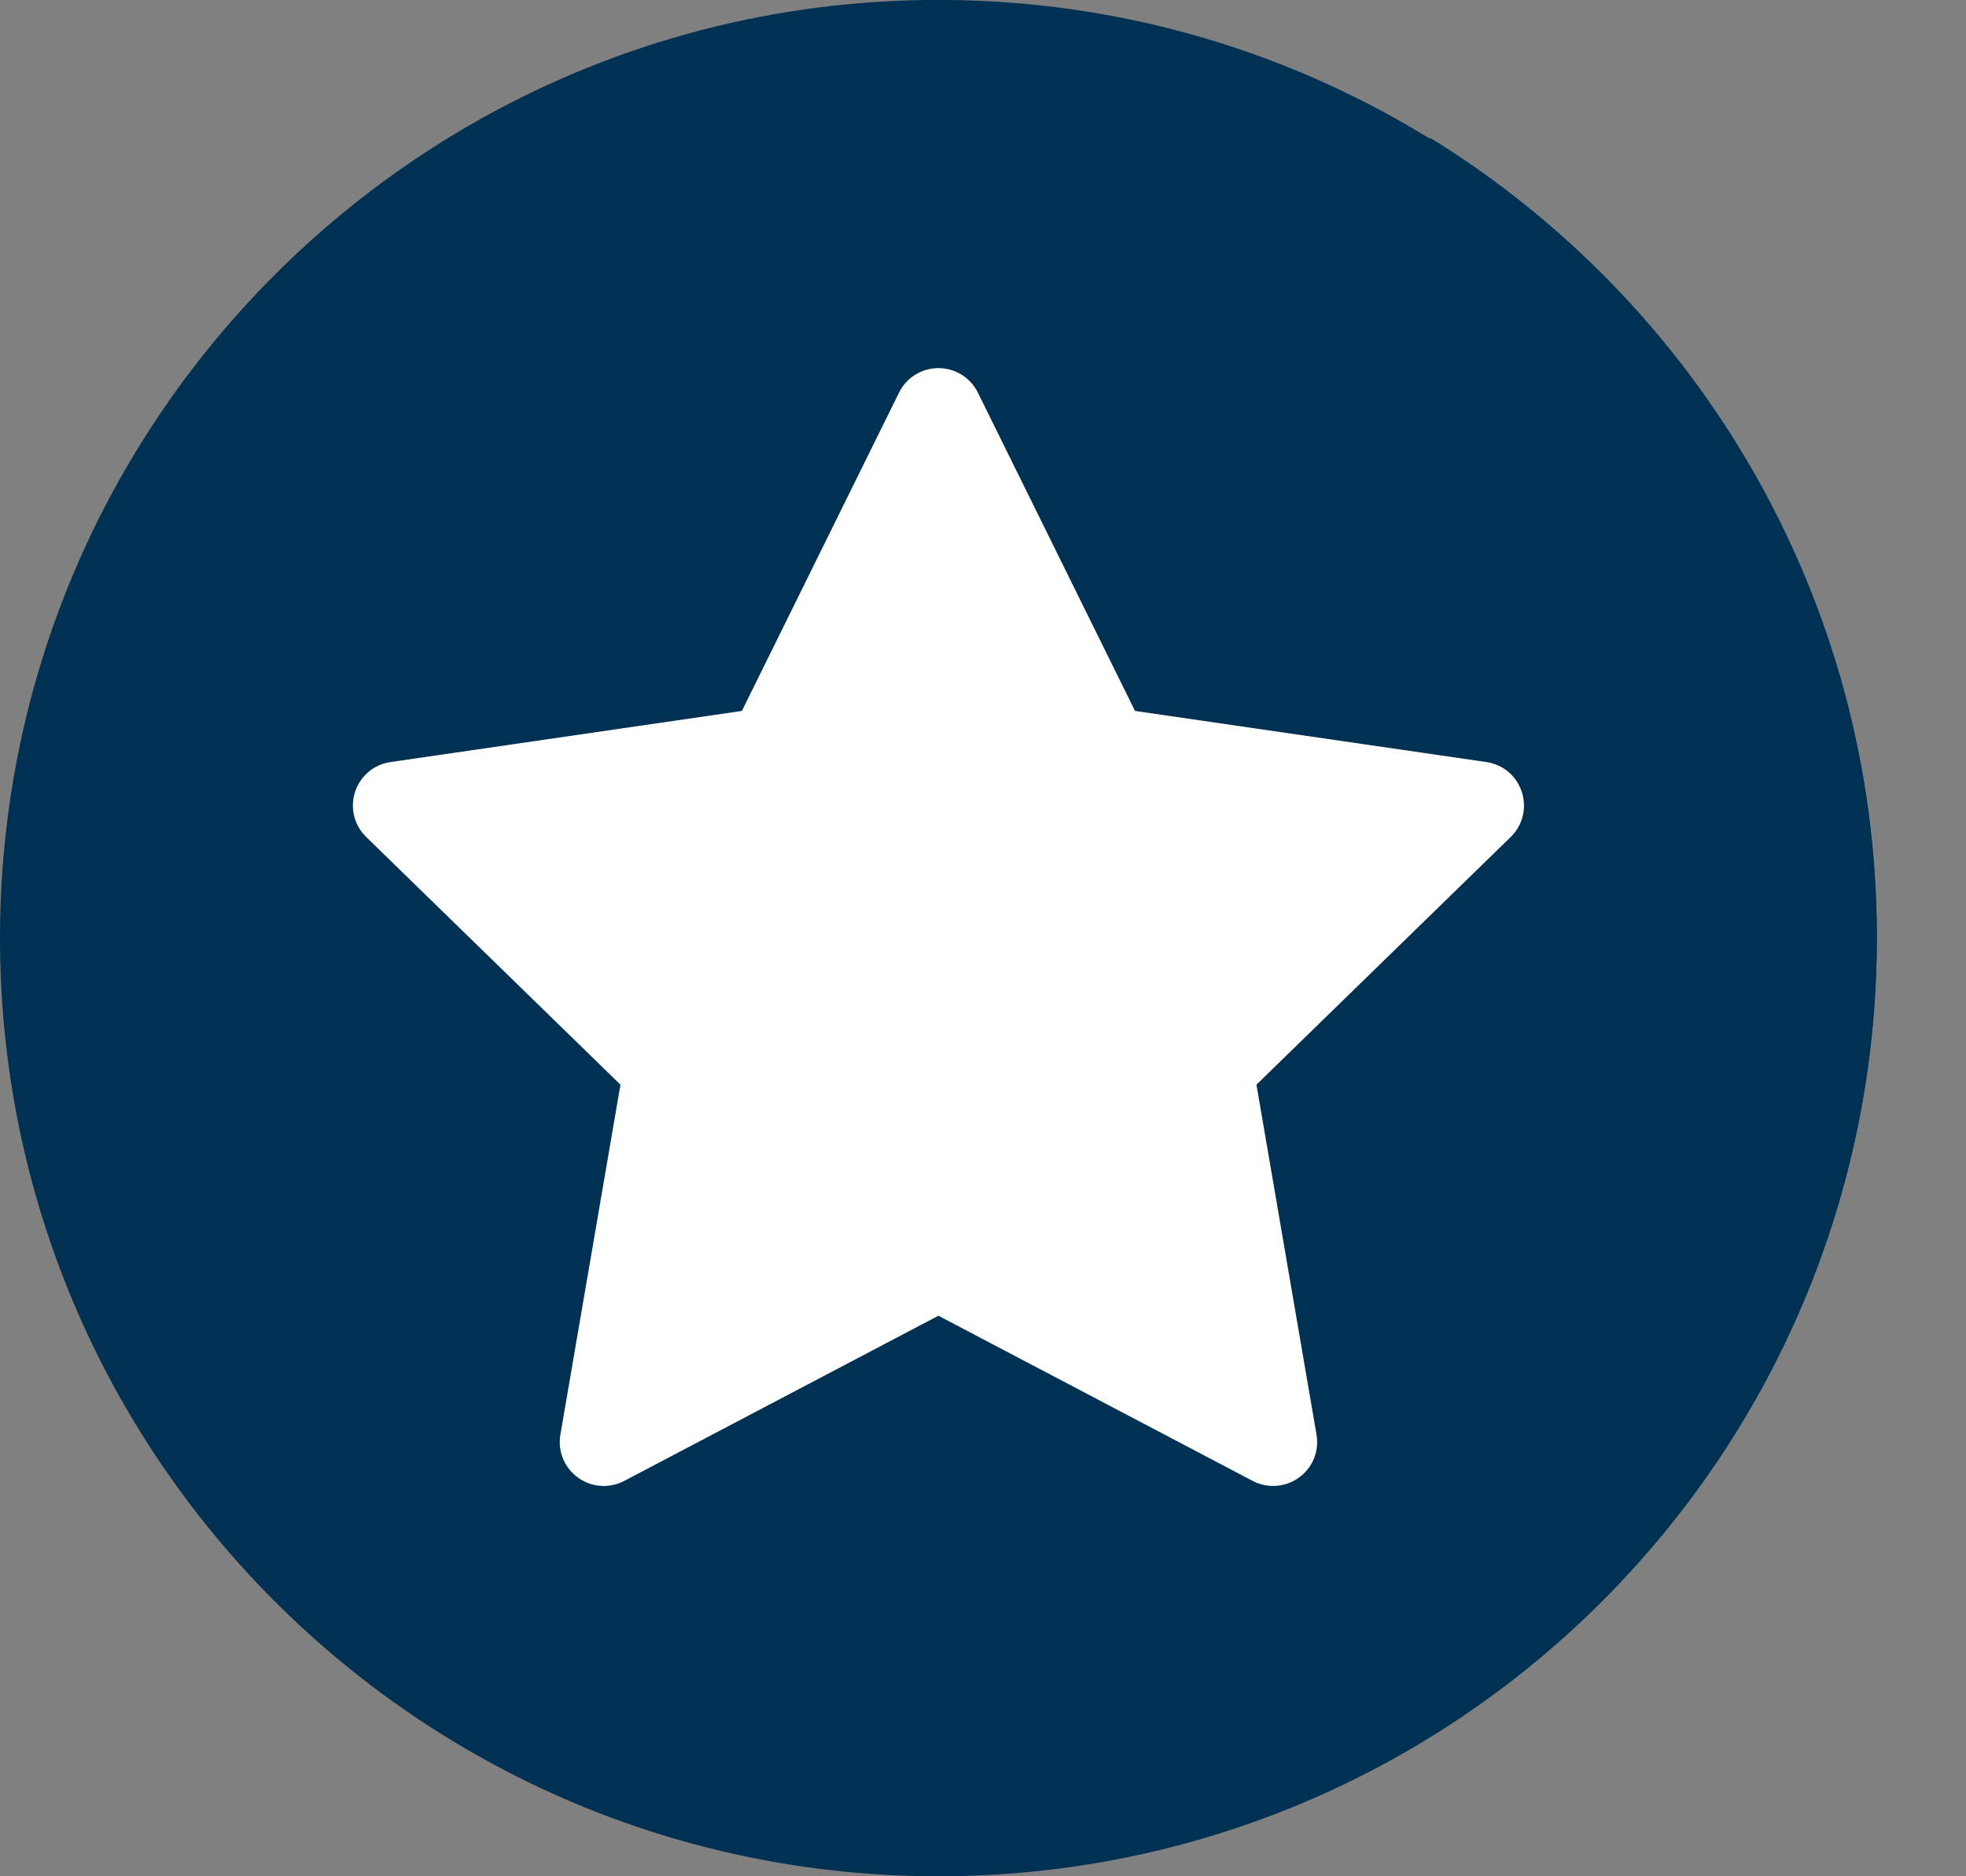 <svg width="22" height="21" viewBox="0 0 22 21" fill="none" xmlns="http://www.w3.org/2000/svg">
<rect x="0" y="0" width="22" height="21" fill="#808080" stroke="none"/>
<path d="M10.501 21C16.3 21 21.002 16.299 21.002 10.499C21.002 4.7 16.3 -0.001 10.501 -0.001C4.702 -0.001 0 4.7 0 10.499C0 16.299 4.702 21 10.501 21Z" fill="#003153"/>
<path d="M15.995 1.537C17.041 3.17 17.647 5.111 17.647 7.193C17.647 12.993 12.946 17.694 7.147 17.694C5.132 17.694 3.251 17.126 1.653 16.143C3.519 19.057 6.785 20.988 10.501 20.988C16.301 20.988 21.002 16.286 21.002 10.487C21.002 6.702 18.999 3.385 15.995 1.537Z" fill="#003153"/>
<path d="M1.428 11.607C1.428 6.223 5.793 1.858 11.177 1.858C14.324 1.858 17.123 3.35 18.905 5.664C17.221 2.742 14.066 0.774 10.452 0.774C5.067 0.774 0.702 5.139 0.702 10.523C0.702 12.761 1.456 14.821 2.724 16.466C1.899 15.036 1.428 13.377 1.428 11.607Z" fill="#003153"/>
<path d="M17.029 8.863C16.971 8.684 16.819 8.556 16.632 8.529L12.701 7.957L10.943 4.395C10.859 4.226 10.69 4.12 10.501 4.12C10.313 4.12 10.143 4.226 10.06 4.395L8.302 7.957L4.371 8.529C4.184 8.556 4.032 8.684 3.973 8.863C3.915 9.043 3.963 9.236 4.098 9.368L6.943 12.14L6.271 16.056C6.239 16.242 6.315 16.427 6.467 16.537C6.619 16.648 6.818 16.662 6.985 16.575L10.501 14.726L14.018 16.575C14.09 16.613 14.169 16.631 14.247 16.631C14.348 16.631 14.45 16.6 14.536 16.537C14.689 16.427 14.764 16.242 14.732 16.056L14.06 12.14L16.905 9.368C17.04 9.236 17.088 9.043 17.029 8.863Z" fill="white"/>
</svg>
